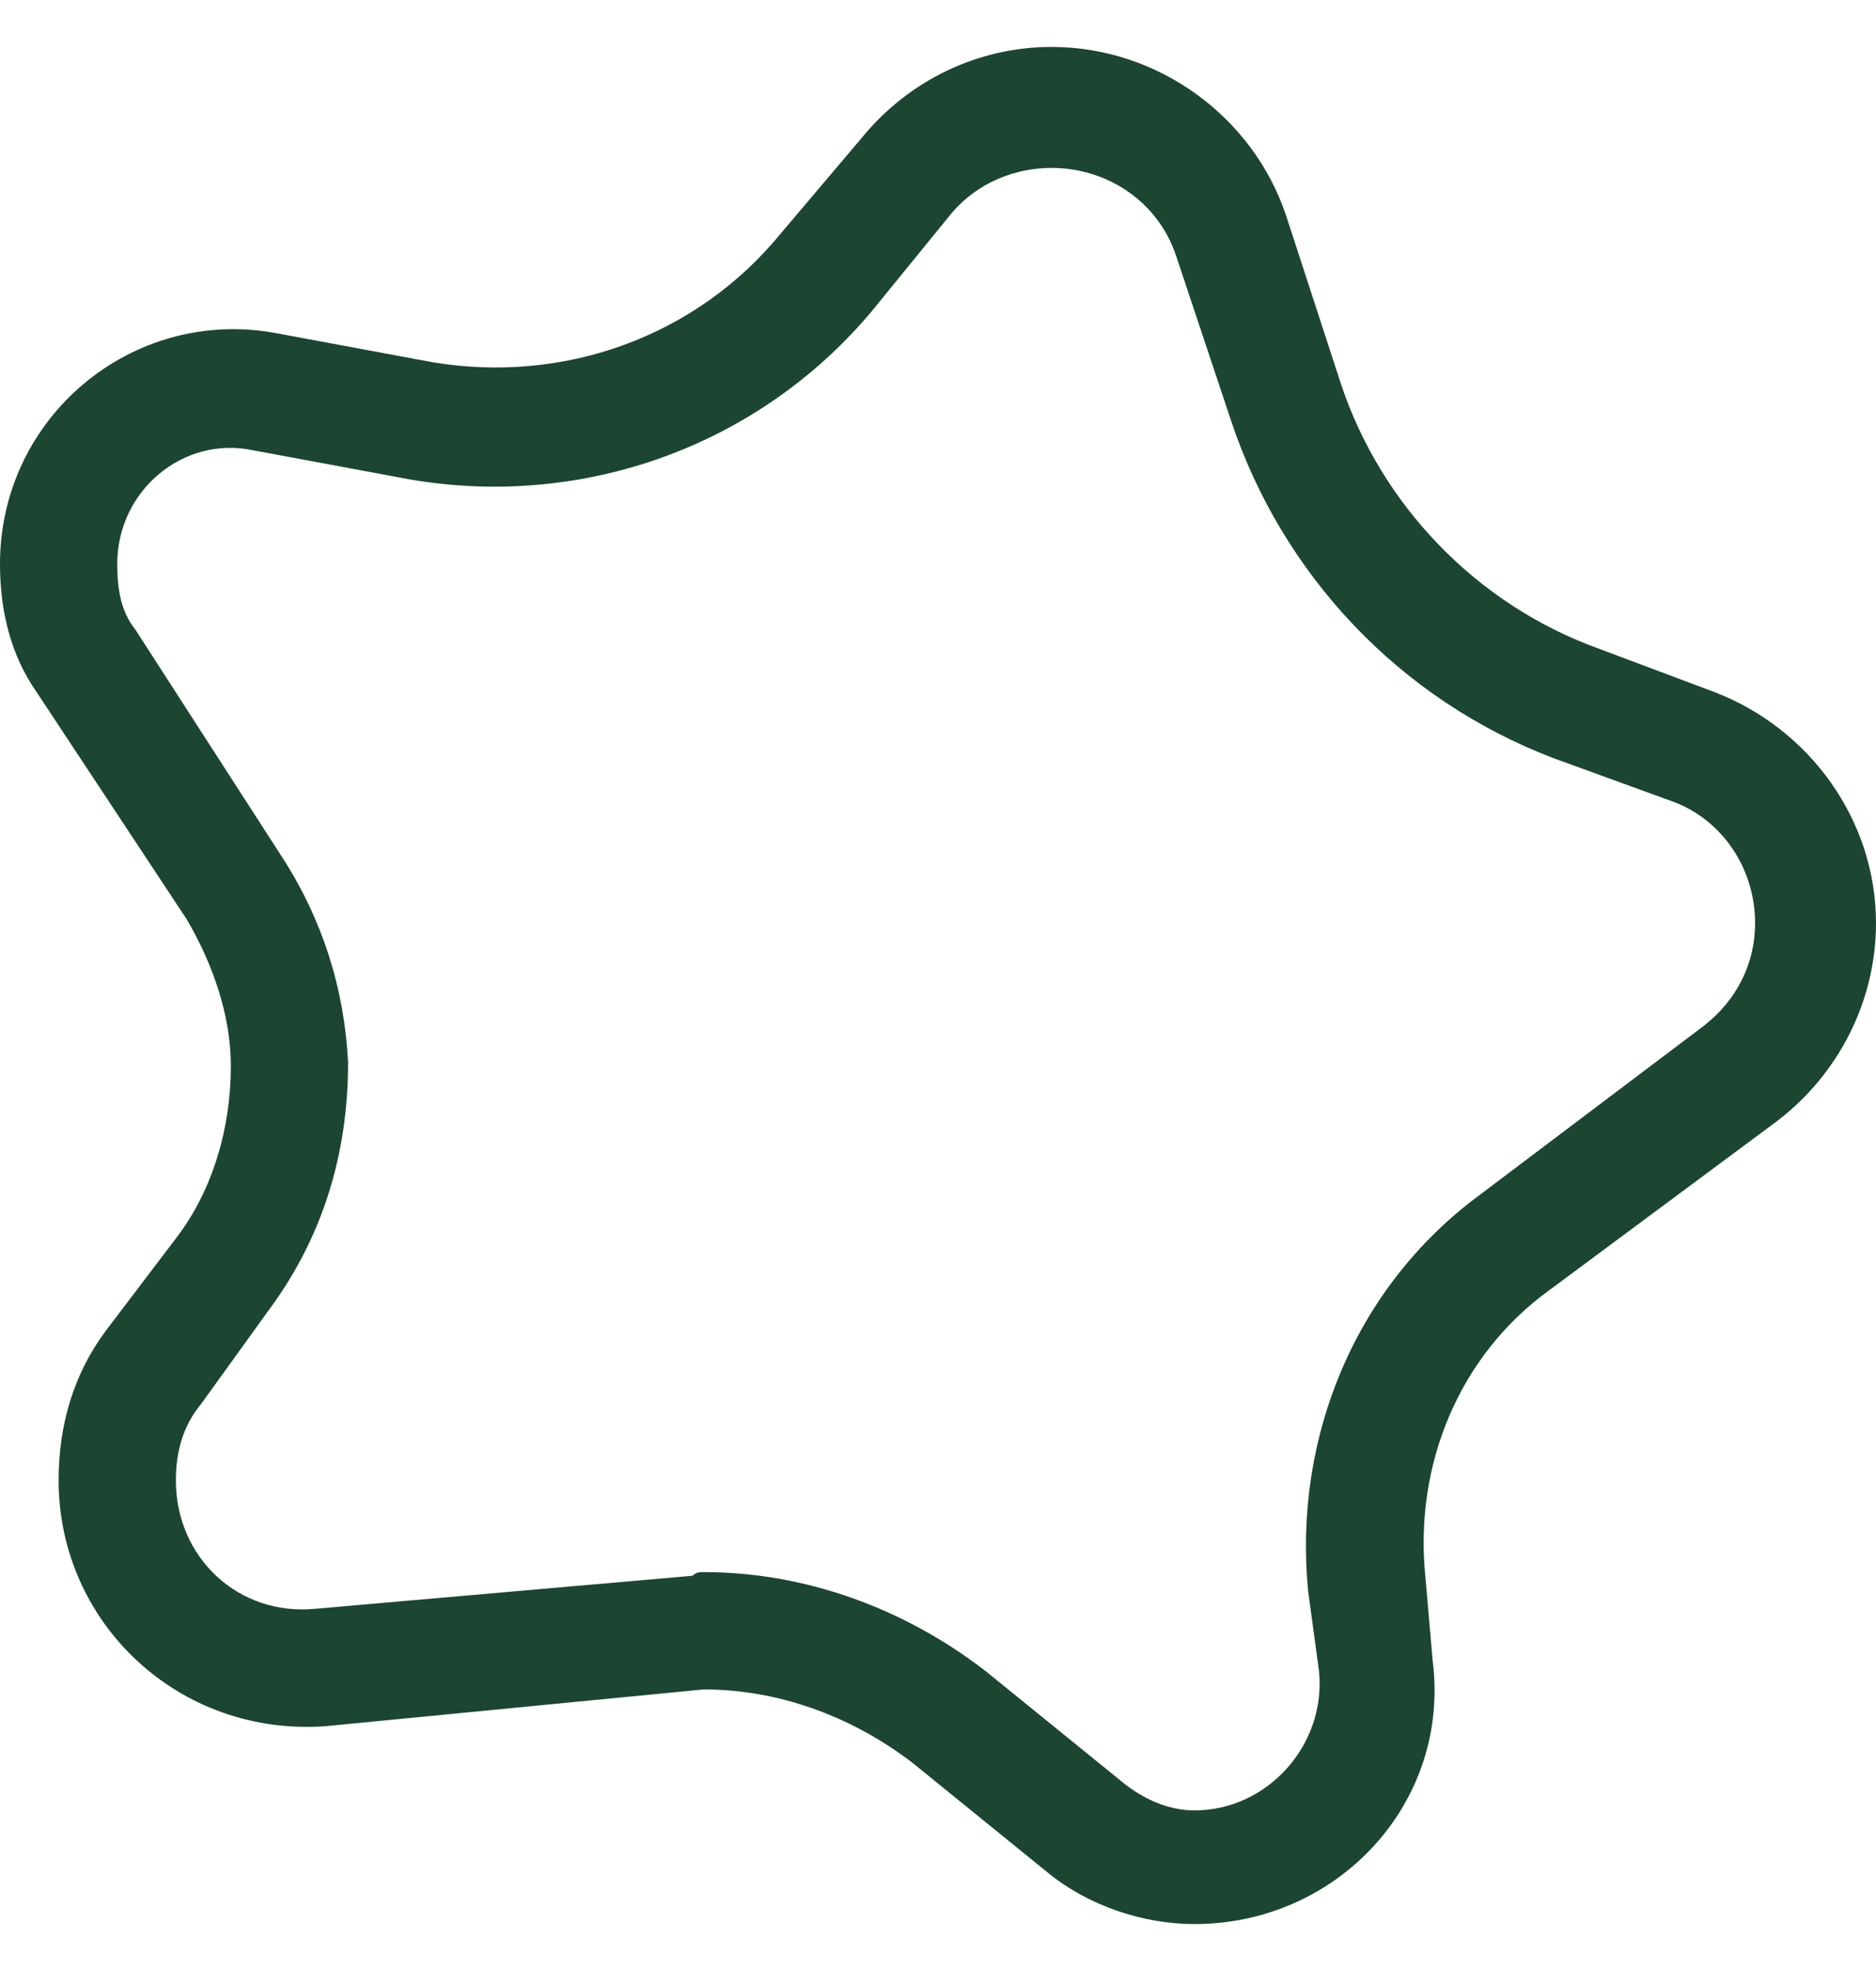 <svg width="20" height="21" viewBox="0 0 20 21" fill="none" xmlns="http://www.w3.org/2000/svg">
<path d="M7.383 16.789C7.422 16.75 7.461 16.75 7.5 16.75C8.594 16.75 9.648 17.141 10.508 17.805L11.953 18.977C12.188 19.172 12.461 19.289 12.734 19.289C13.516 19.289 14.141 18.586 14.062 17.805L13.945 16.945C13.789 15.305 14.453 13.703 15.781 12.727L18.164 10.93C18.516 10.656 18.711 10.266 18.711 9.836C18.711 9.25 18.359 8.742 17.852 8.547L16.562 8.078C14.922 7.453 13.672 6.125 13.125 4.484L12.539 2.727C12.344 2.141 11.797 1.789 11.211 1.789C10.82 1.789 10.43 1.945 10.156 2.258L9.297 3.312C8.086 4.758 6.211 5.422 4.375 5.109L2.695 4.797C1.953 4.641 1.25 5.227 1.25 6.008C1.25 6.281 1.289 6.516 1.445 6.711L3.008 9.133C3.438 9.797 3.672 10.539 3.711 11.32C3.711 12.297 3.438 13.195 2.852 13.977L2.148 14.953C1.953 15.188 1.875 15.461 1.875 15.773C1.875 16.594 2.539 17.219 3.359 17.141L7.383 16.789ZM1.992 9.797L0.391 7.375C0.117 6.984 0 6.516 0 6.008C0 4.445 1.406 3.273 2.93 3.547L4.609 3.859C6.016 4.094 7.422 3.586 8.32 2.492L9.18 1.477C9.688 0.852 10.43 0.5 11.211 0.5C12.344 0.5 13.359 1.242 13.711 2.297L14.297 4.094C14.727 5.383 15.742 6.438 17.031 6.906L18.281 7.375C19.297 7.766 20 8.742 20 9.836C20 10.656 19.609 11.438 18.945 11.945L16.523 13.742C15.547 14.445 15.078 15.617 15.195 16.789L15.273 17.688C15.469 19.211 14.258 20.5 12.734 20.5C12.188 20.5 11.602 20.305 11.172 19.953L9.727 18.781C9.062 18.273 8.281 18 7.5 18L3.477 18.391C1.914 18.508 0.625 17.297 0.625 15.773C0.625 15.188 0.781 14.641 1.133 14.172L1.875 13.195C2.266 12.688 2.461 12.023 2.461 11.359C2.461 10.812 2.266 10.266 1.992 9.797Z" fill="#1C4532"/>
</svg>
